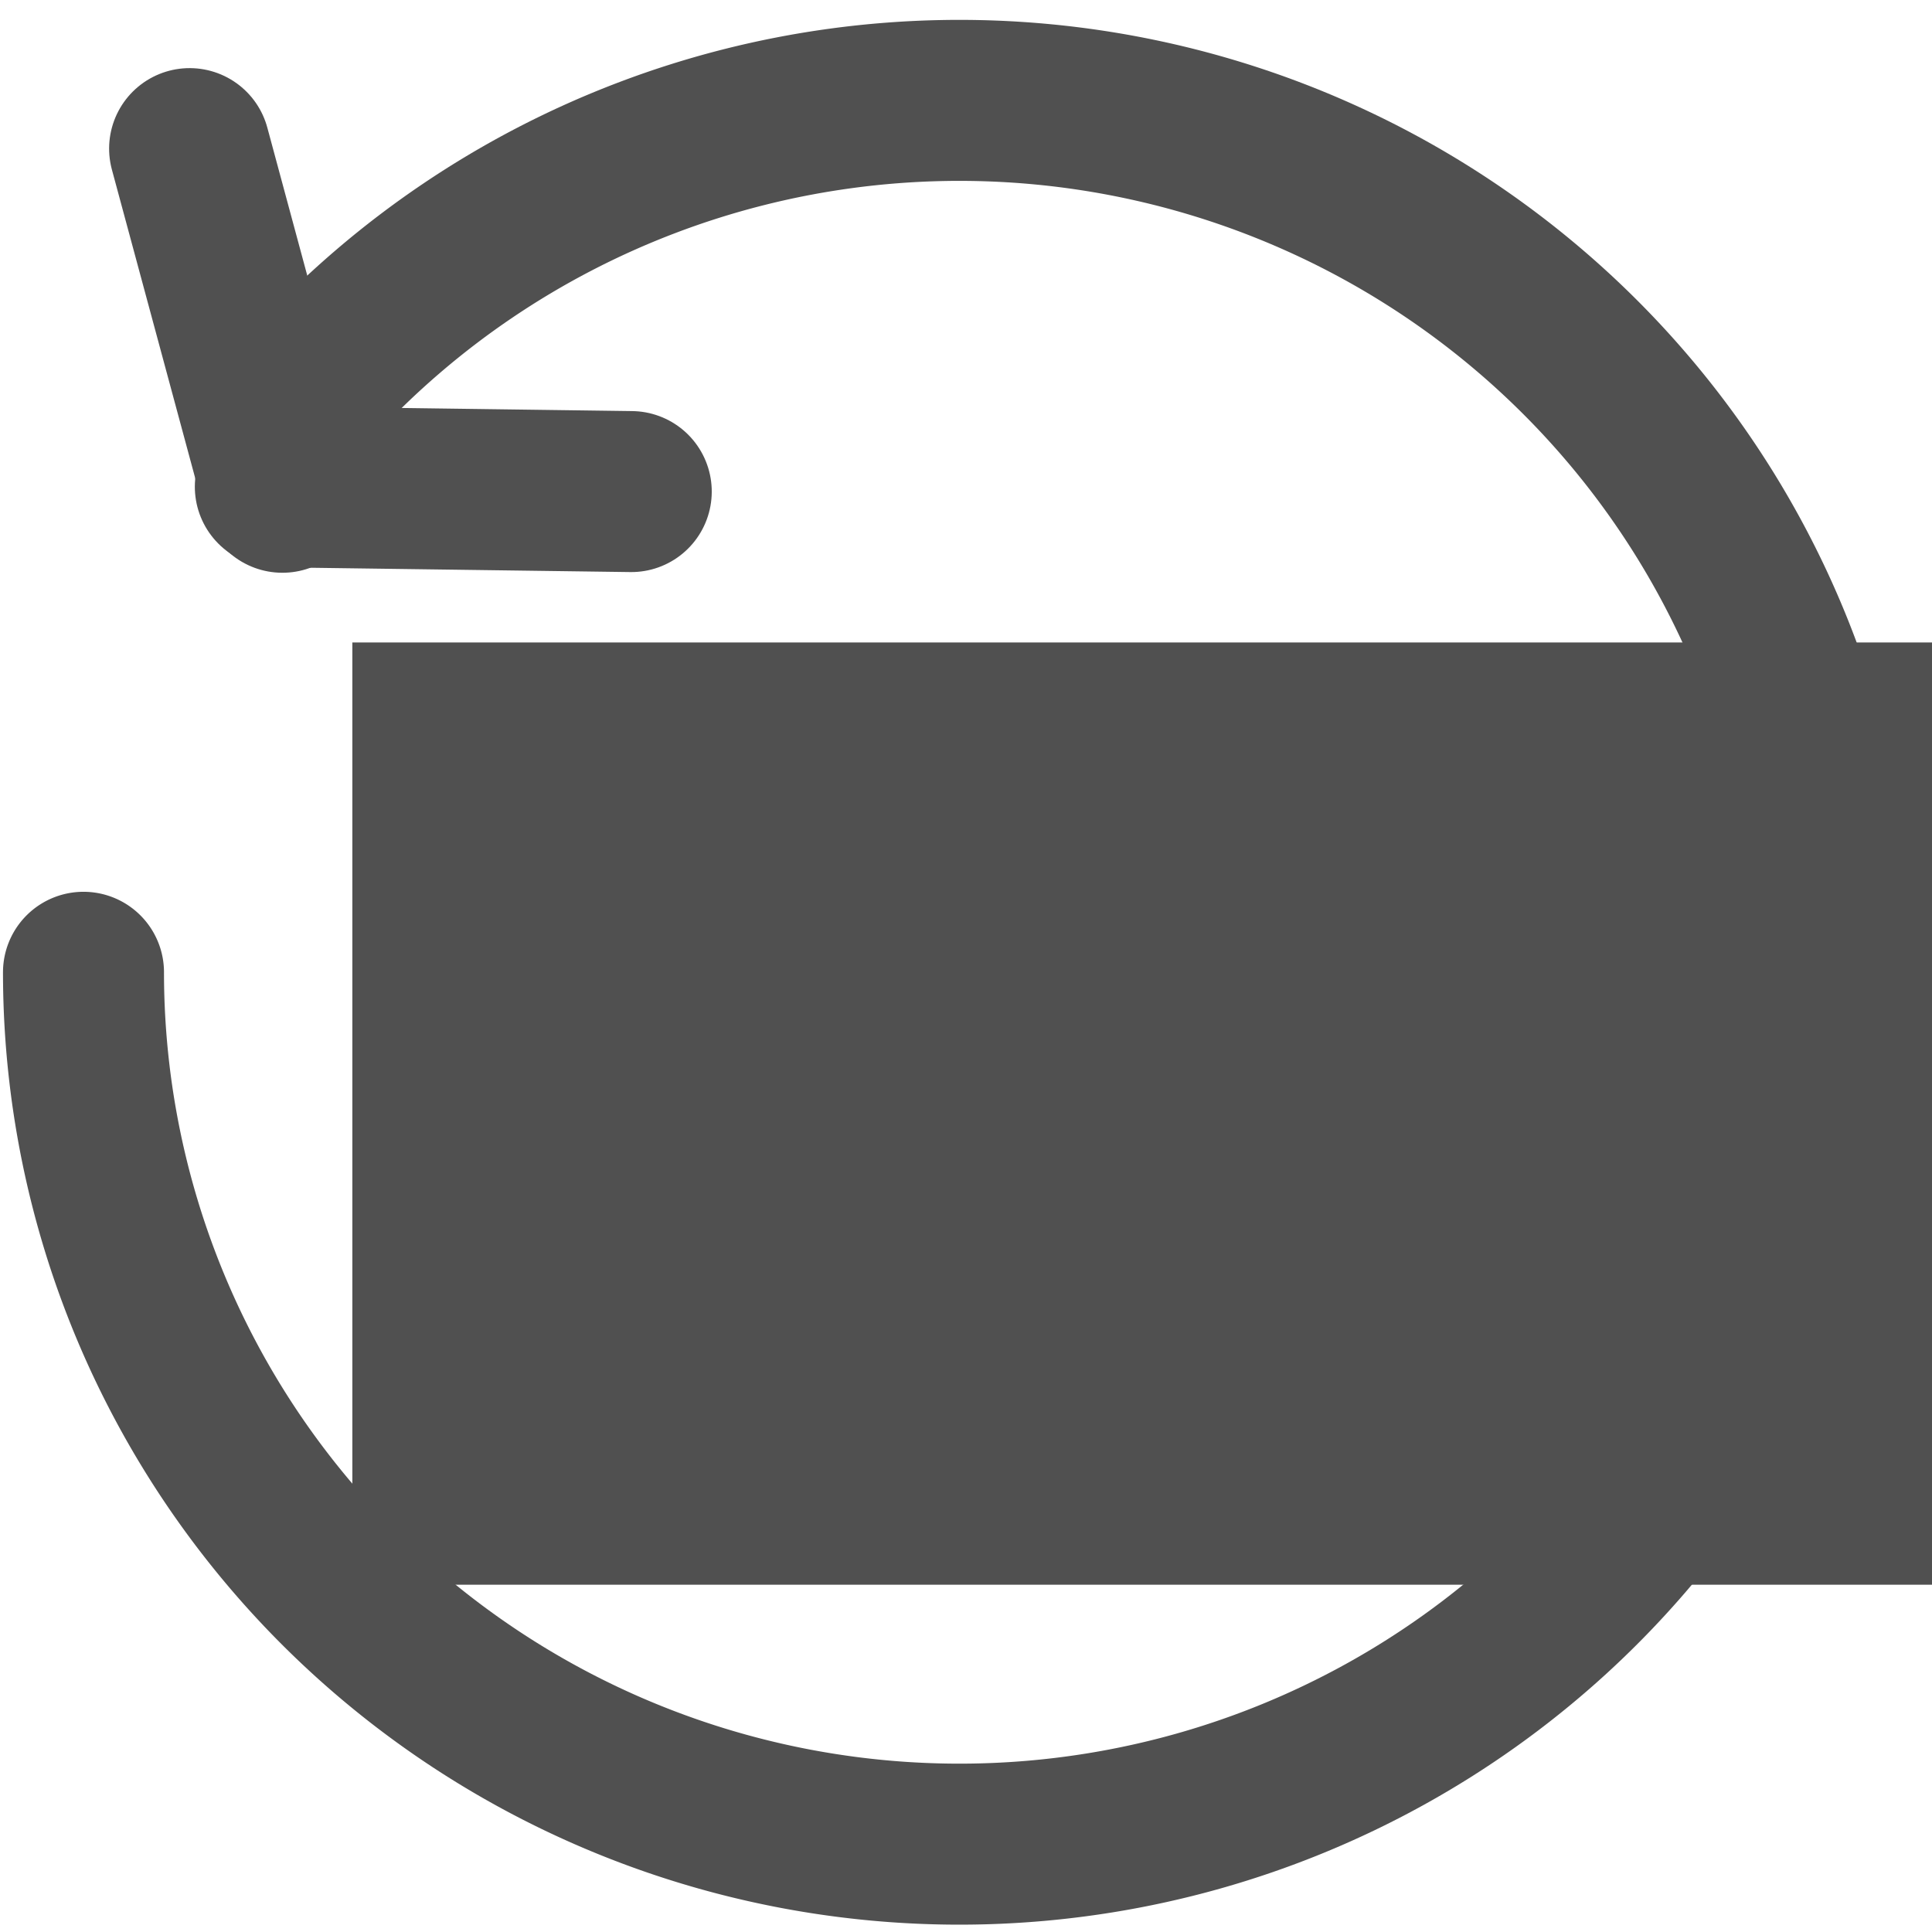 <?xml version="1.0" encoding="UTF-8" standalone="no"?>
<!-- Created with Inkscape (http://www.inkscape.org/) -->

<svg
   xmlns:dc="http://purl.org/dc/elements/1.1/"
   xmlns:cc="http://creativecommons.org/ns#"
   xmlns:rdf="http://www.w3.org/1999/02/22-rdf-syntax-ns#"
   xmlns:svg="http://www.w3.org/2000/svg"
   xmlns="http://www.w3.org/2000/svg"
   xmlns:sodipodi="http://sodipodi.sourceforge.net/DTD/sodipodi-0.dtd"
   xmlns:inkscape="http://www.inkscape.org/namespaces/inkscape"
   width="60"
   height="60"
   viewBox="0 0 56.25 56.25"
   id="svg2"
   version="1.1"
   inkscape:version="0.92.2 (5c3e80d, 2017-08-06)"
   sodipodi:docname="loop.svg"
   inkscape:export-filename="C:\code\Fluicell\Git\Labonatip\apps\Lab-on-a-tip\icons\reset.png"
   inkscape:export-xdpi="300"
   inkscape:export-ydpi="300">
  <defs
     id="defs4" />
  <sodipodi:namedview
     id="base"
     pagecolor="#ffffff"
     bordercolor="#666666"
     borderopacity="1.0"
     inkscape:pageopacity="0.0"
     inkscape:pageshadow="2"
     inkscape:zoom="5.6568542"
     inkscape:cx="97.33126"
     inkscape:cy="23.935351"
     inkscape:document-units="px"
     inkscape:current-layer="layer1"
     showgrid="false"
     inkscape:snap-bbox="true"
     inkscape:bbox-paths="true"
     inkscape:bbox-nodes="true"
     inkscape:snap-bbox-edge-midpoints="true"
     inkscape:snap-bbox-midpoints="true"
     inkscape:window-width="2400"
     inkscape:window-height="1271"
     inkscape:window-x="-9"
     inkscape:window-y="-9"
     inkscape:window-maximized="1"
     fit-margin-top="0"
     fit-margin-left="0"
     fit-margin-right="0"
     fit-margin-bottom="0.4"
     units="px" />
  <g
     inkscape:label="Layer 1"
     inkscape:groupmode="layer"
     id="layer1"
     transform="translate(1258.572,-528.854)">
    <g
       id="g4150"
       transform="matrix(1.309,0,0,1.309,381.122,-172.464)"
       style="fill:none;fill-opacity:1"
       inkscape:export-filename="C:\code\Fluicell\Git\Labonatip\apps\Lab-on-a-tip\icons\loop.png"
       inkscape:export-xdpi="90"
       inkscape:export-ydpi="90">
      <g
         style="fill:none;fill-opacity:1;stroke:#505050;stroke-width:0.764;stroke-opacity:1"
         transform="rotate(-52.169,-1232.838,554.026)"
         id="g4142">
        <path
           style="fill:none;fill-opacity:1;fill-rule:evenodd;stroke:#505050;stroke-width:3.581;stroke-linecap:round;stroke-linejoin:miter;stroke-miterlimit:4;stroke-dasharray:none;stroke-opacity:1"
           d="m -1235.351,538.671 4.771,6.318"
           id="path4144-2"
           inkscape:connector-curvature="0" />
        <path
           style="fill:none;fill-opacity:1;fill-rule:evenodd;stroke:#505050;stroke-width:3.581;stroke-linecap:round;stroke-linejoin:miter;stroke-miterlimit:4;stroke-dasharray:none;stroke-opacity:1"
           d="m -1235.351,538.87 4.771,-6.318"
           id="path4144-2-5"
           inkscape:connector-curvature="0" />
      </g>
      <path
         transform="scale(-1)"
         sodipodi:open="true"
         d="m 1245.633,-544.265 a 19.482,19.392 0 0 1 -24.651,3.328 19.482,19.392 0 0 1 -7.842,-23.499 19.482,19.392 0 0 1 21.752,-12.014 19.482,19.392 0 0 1 15.882,19.058"
         sodipodi:end="0"
         sodipodi:start="0.74351026"
         sodipodi:ry="19.392235"
         sodipodi:rx="19.482306"
         sodipodi:cy="-557.39154"
         sodipodi:cx="1231.292"
         sodipodi:type="arc"
         id="path4146-4"
         style="opacity:1;fill:none;fill-opacity:1;stroke:#505050;stroke-width:3.581;stroke-linecap:round;stroke-linejoin:round;stroke-miterlimit:4;stroke-dasharray:none;stroke-dashoffset:0;stroke-opacity:1" />
    </g>
    <flowRoot
       xml:space="preserve"
       id="flowRoot4142"
       style="font-style:normal;font-variant:normal;font-weight:normal;font-stretch:normal;line-height:0.01%;font-family:'Times New Roman';-inkscape-font-specification:'Times New Roman,';text-align:start;letter-spacing:0px;word-spacing:0px;writing-mode:lr-tb;text-anchor:start;fill:#505050;fill-opacity:1;stroke:none;stroke-width:1px;stroke-linecap:butt;stroke-linejoin:miter;stroke-opacity:1"
       transform="matrix(0.976,0,0,0.976,18.432,-30.785)"
       inkscape:export-filename="C:\code\Fluicell\Git\Labonatip\apps\Lab-on-a-tip\icons\loop.png"
       inkscape:export-xdpi="90"
       inkscape:export-ydpi="90"><flowRegion
         id="flowRegion4144"><rect
           id="rect4146"
           width="60.281"
           height="28.108"
           x="-1297.895"
           y="592.566"
           style="fill:#505050;fill-opacity:1" /></flowRegion><flowPara
         id="flowPara4148"
         style="font-style:normal;font-variant:normal;font-weight:bold;font-stretch:normal;font-size:15px;line-height:1.25;font-family:Arial;-inkscape-font-specification:Arial;fill:#505050;fill-opacity:1">Loop</flowPara></flowRoot>  </g>
</svg>
